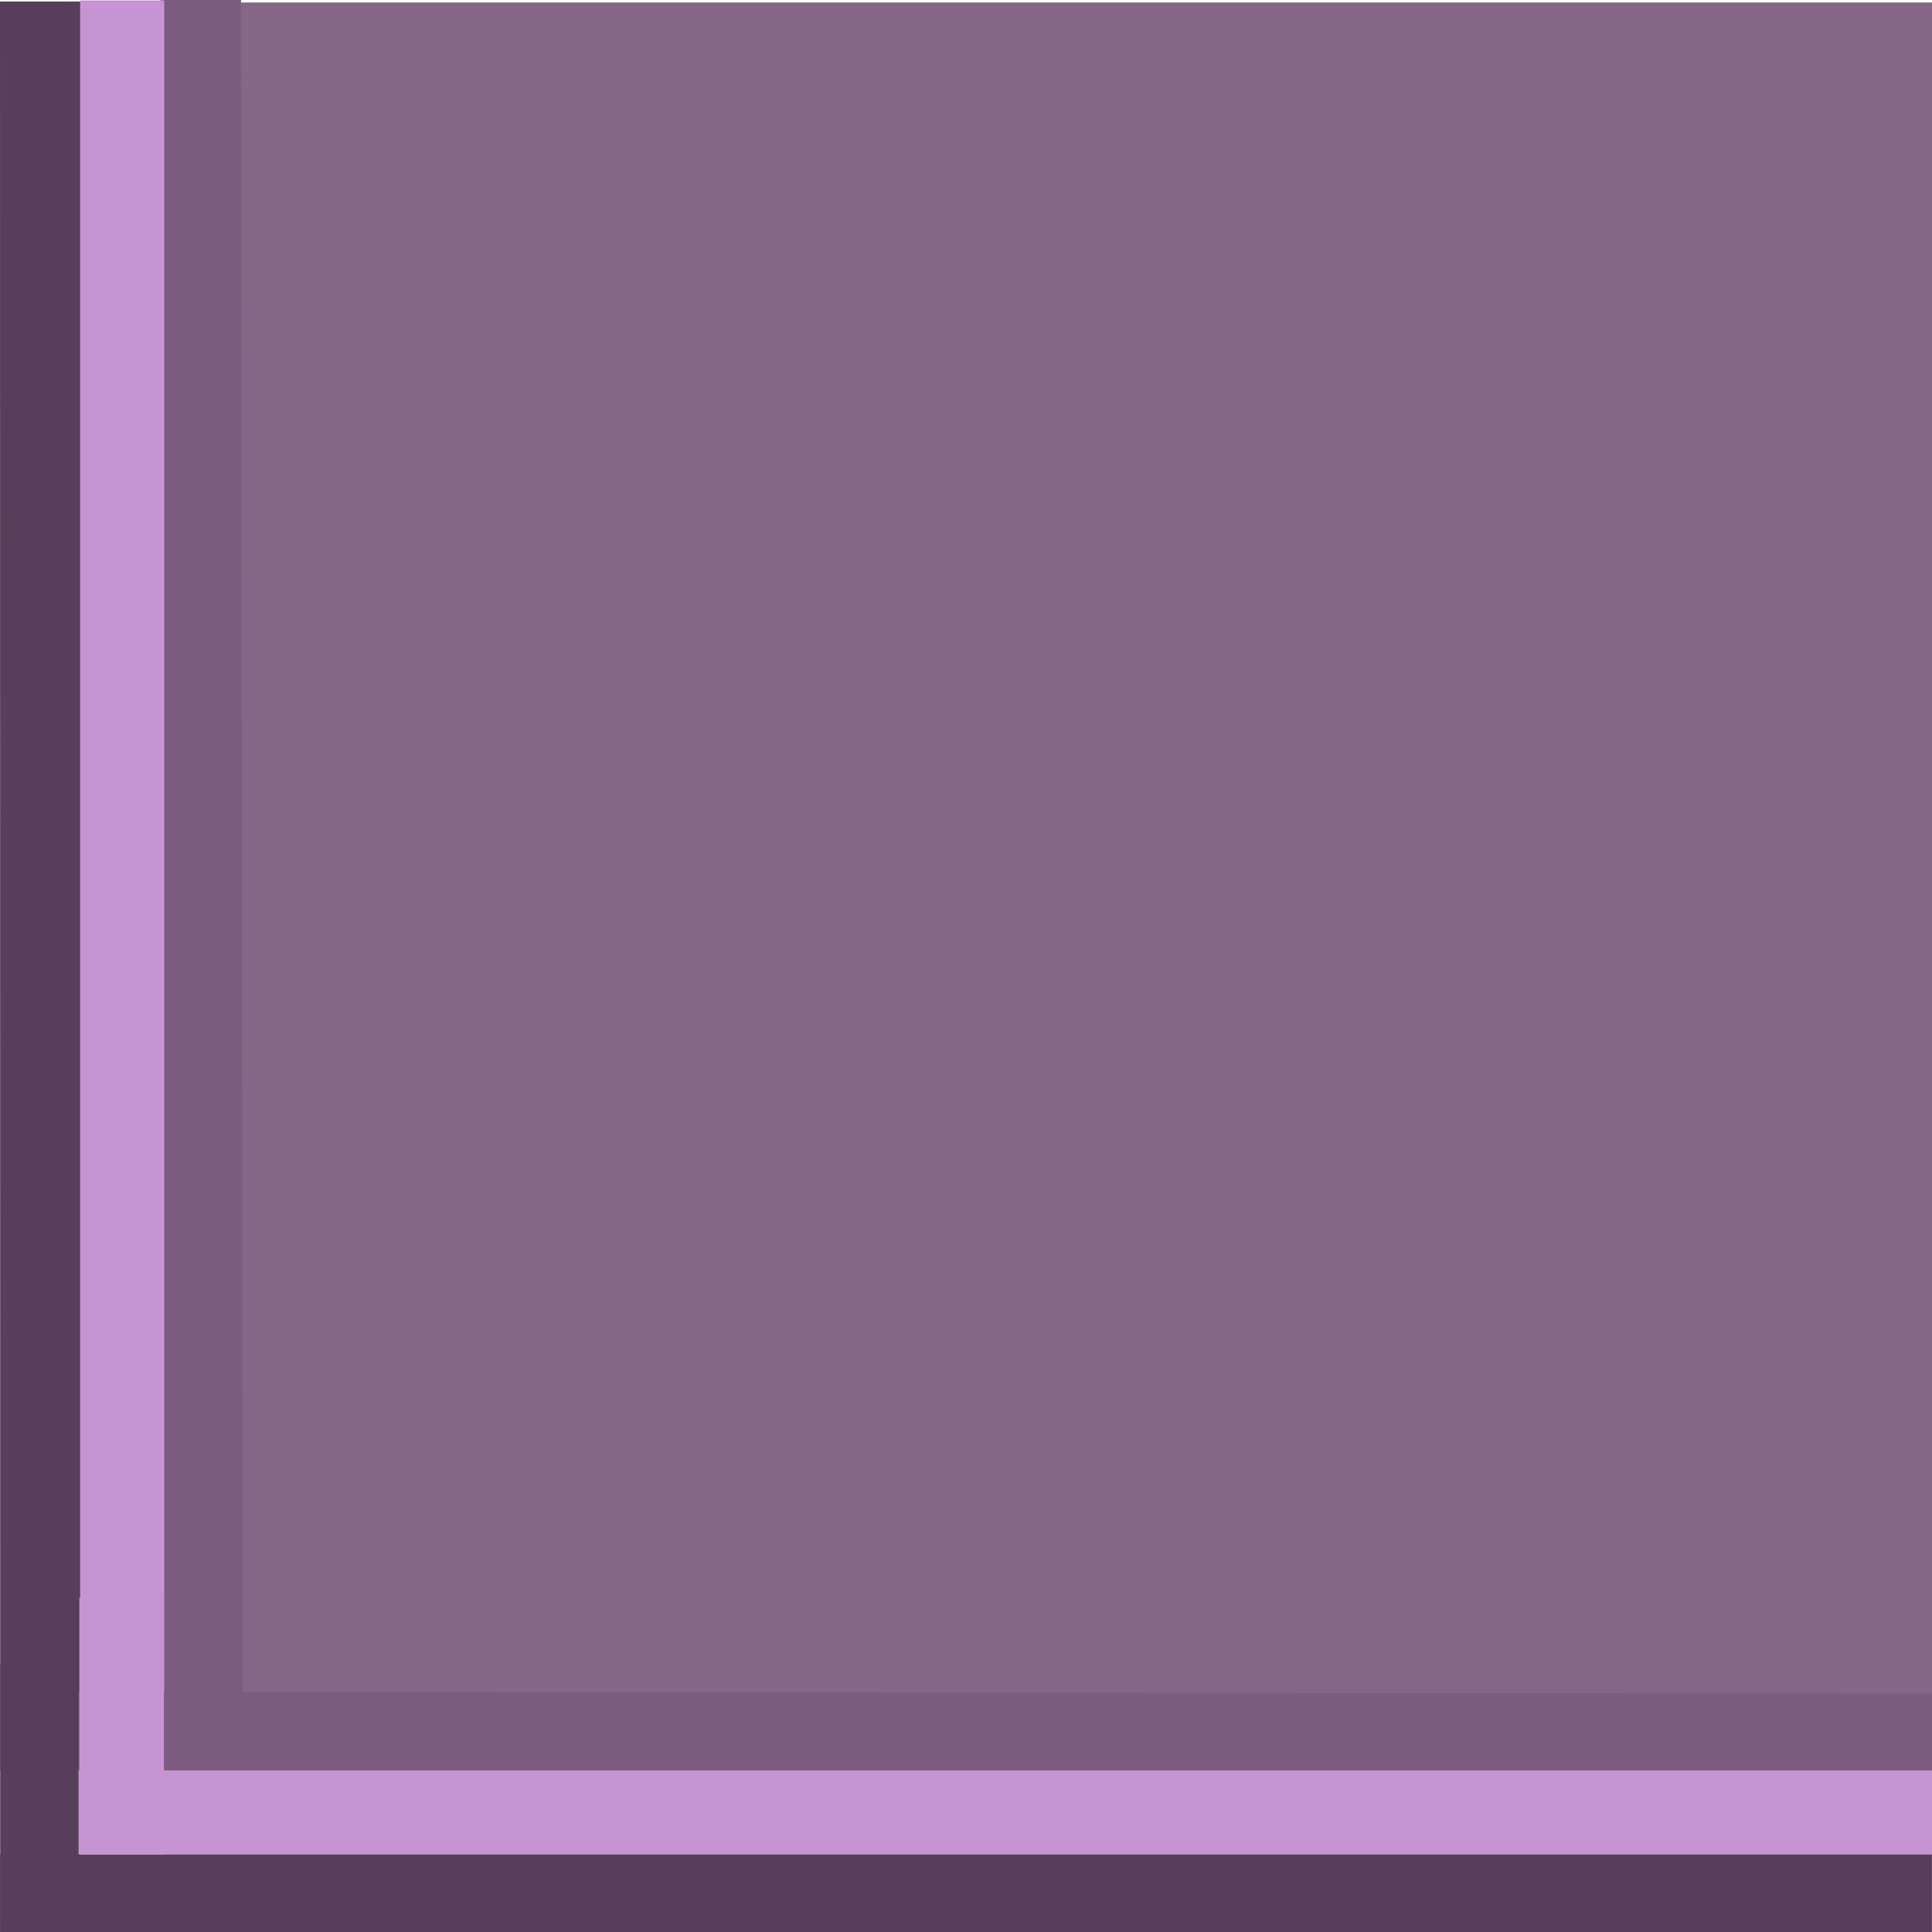 <?xml version="1.0" encoding="UTF-8" standalone="no"?>
<!-- Created with Inkscape (http://www.inkscape.org/) -->

<svg
   xmlns:dc="http://purl.org/dc/elements/1.1/"
   xmlns:cc="http://creativecommons.org/ns#"
   xmlns:rdf="http://www.w3.org/1999/02/22-rdf-syntax-ns#"
   xmlns:svg="http://www.w3.org/2000/svg"
   xmlns="http://www.w3.org/2000/svg"
   xmlns:sodipodi="http://sodipodi.sourceforge.net/DTD/sodipodi-0.dtd"
   xmlns:inkscape="http://www.inkscape.org/namespaces/inkscape"
   width="24"
   height="24"
   id="svg2"
   version="1.1"
   inkscape:version="0.48.5 r10040"
   sodipodi:docname="border-bottomleft.svg">
  <defs
     id="defs4" />
  <sodipodi:namedview
     id="base"
     pagecolor="#ffffff"
     bordercolor="#666666"
     borderopacity="1.0"
     inkscape:pageopacity="0.0"
     inkscape:pageshadow="2"
     inkscape:zoom="10.889742"
     inkscape:cx="-7.2989029"
     inkscape:cy="11.008544"
     inkscape:document-units="px"
     inkscape:current-layer="g3001"
     showgrid="false"
     inkscape:window-width="1241"
     inkscape:window-height="750"
     inkscape:window-x="0"
     inkscape:window-y="180"
     inkscape:window-maximized="0" />
  <g
     inkscape:label="Camada 1"
     inkscape:groupmode="layer"
     id="layer1"
     transform="translate(0,-1028.362)">
    <g
       id="g3001">
      <g
         id="g3019"
         transform="matrix(1,0,0,-1,0,2080.755)">
        <rect
           y="1028.362"
           x="0"
           height="24"
           width="24"
           id="rect3753"
           style="fill:#7d5c81;fill-opacity:0.941;fill-rule:nonzero;stroke:none" />
        <g
           transform="matrix(-1,0,0,1,3.018,0)"
           id="g3803">
          <path
             inkscape:connector-curvature="0"
             id="path2989"
             d="m 2.48,1052.374 -0.012,-23.994"
             style="fill:none;stroke:#564059;stroke-width:1.076px;stroke-linecap:butt;stroke-linejoin:miter;stroke-opacity:1"
             sodipodi:nodetypes="cc" />
          <path
             inkscape:connector-curvature="0"
             id="path2985"
             d="m 0.525,1052.411 -0.024,-24.049"
             style="fill:none;stroke:#7d5c81;stroke-width:1.002px;stroke-linecap:butt;stroke-linejoin:miter;stroke-opacity:1"
             sodipodi:nodetypes="cc" />
          <path
             inkscape:connector-curvature="0"
             id="path2987"
             d="m 1.5,1028.368 0,24.02"
             style="fill:none;stroke:#c794d2;stroke-width:1.045px;stroke-linecap:butt;stroke-linejoin:miter;stroke-opacity:1"
             sodipodi:nodetypes="cc" />
        </g>
        <g
           transform="matrix(0,-1,1,0,-1028.378,1032.518)"
           id="g3803-6">
          <g
             transform="translate(1.14,0)"
             id="g3013">
            <path
               sodipodi:nodetypes="cc"
               style="fill:none;stroke:#564059;stroke-width:1.076px;stroke-linecap:butt;stroke-linejoin:miter;stroke-opacity:1"
               d="m 2.48,1052.374 -0.012,-23.994"
               id="path2989-2"
               inkscape:connector-curvature="0" />
            <path
               sodipodi:nodetypes="cc"
               style="fill:none;stroke:#7d5c81;stroke-width:1.002px;stroke-linecap:butt;stroke-linejoin:miter;stroke-opacity:1"
               d="M 0.525,1052.411 0.501,1028.418"
               id="path2985-5"
               inkscape:connector-curvature="0" />
            <path
               sodipodi:nodetypes="cc"
               style="fill:none;stroke:#c794d2;stroke-width:1.045px;stroke-linecap:butt;stroke-linejoin:miter;stroke-opacity:1"
               d="m 1.5,1028.378 0,24.01"
               id="path2987-1"
               inkscape:connector-curvature="0" />
          </g>
          <rect
             style="fill:#564059;fill-opacity:1;fill-rule:nonzero;stroke:none"
             id="rect3020"
             width="0.972"
             height="3.188"
             x="1028.382"
             y="0.797"
             transform="matrix(0,1,1,0,0,0)" />
          <rect
             style="fill:#c794d2;fill-opacity:1;fill-rule:nonzero;stroke:none"
             id="rect3020-6"
             width="1.05"
             height="3.188"
             x="1029.364"
             y="-0.026"
             transform="matrix(0,1,1,0,0,0)" />
        </g>
      </g>
    </g>
  </g>
</svg>
